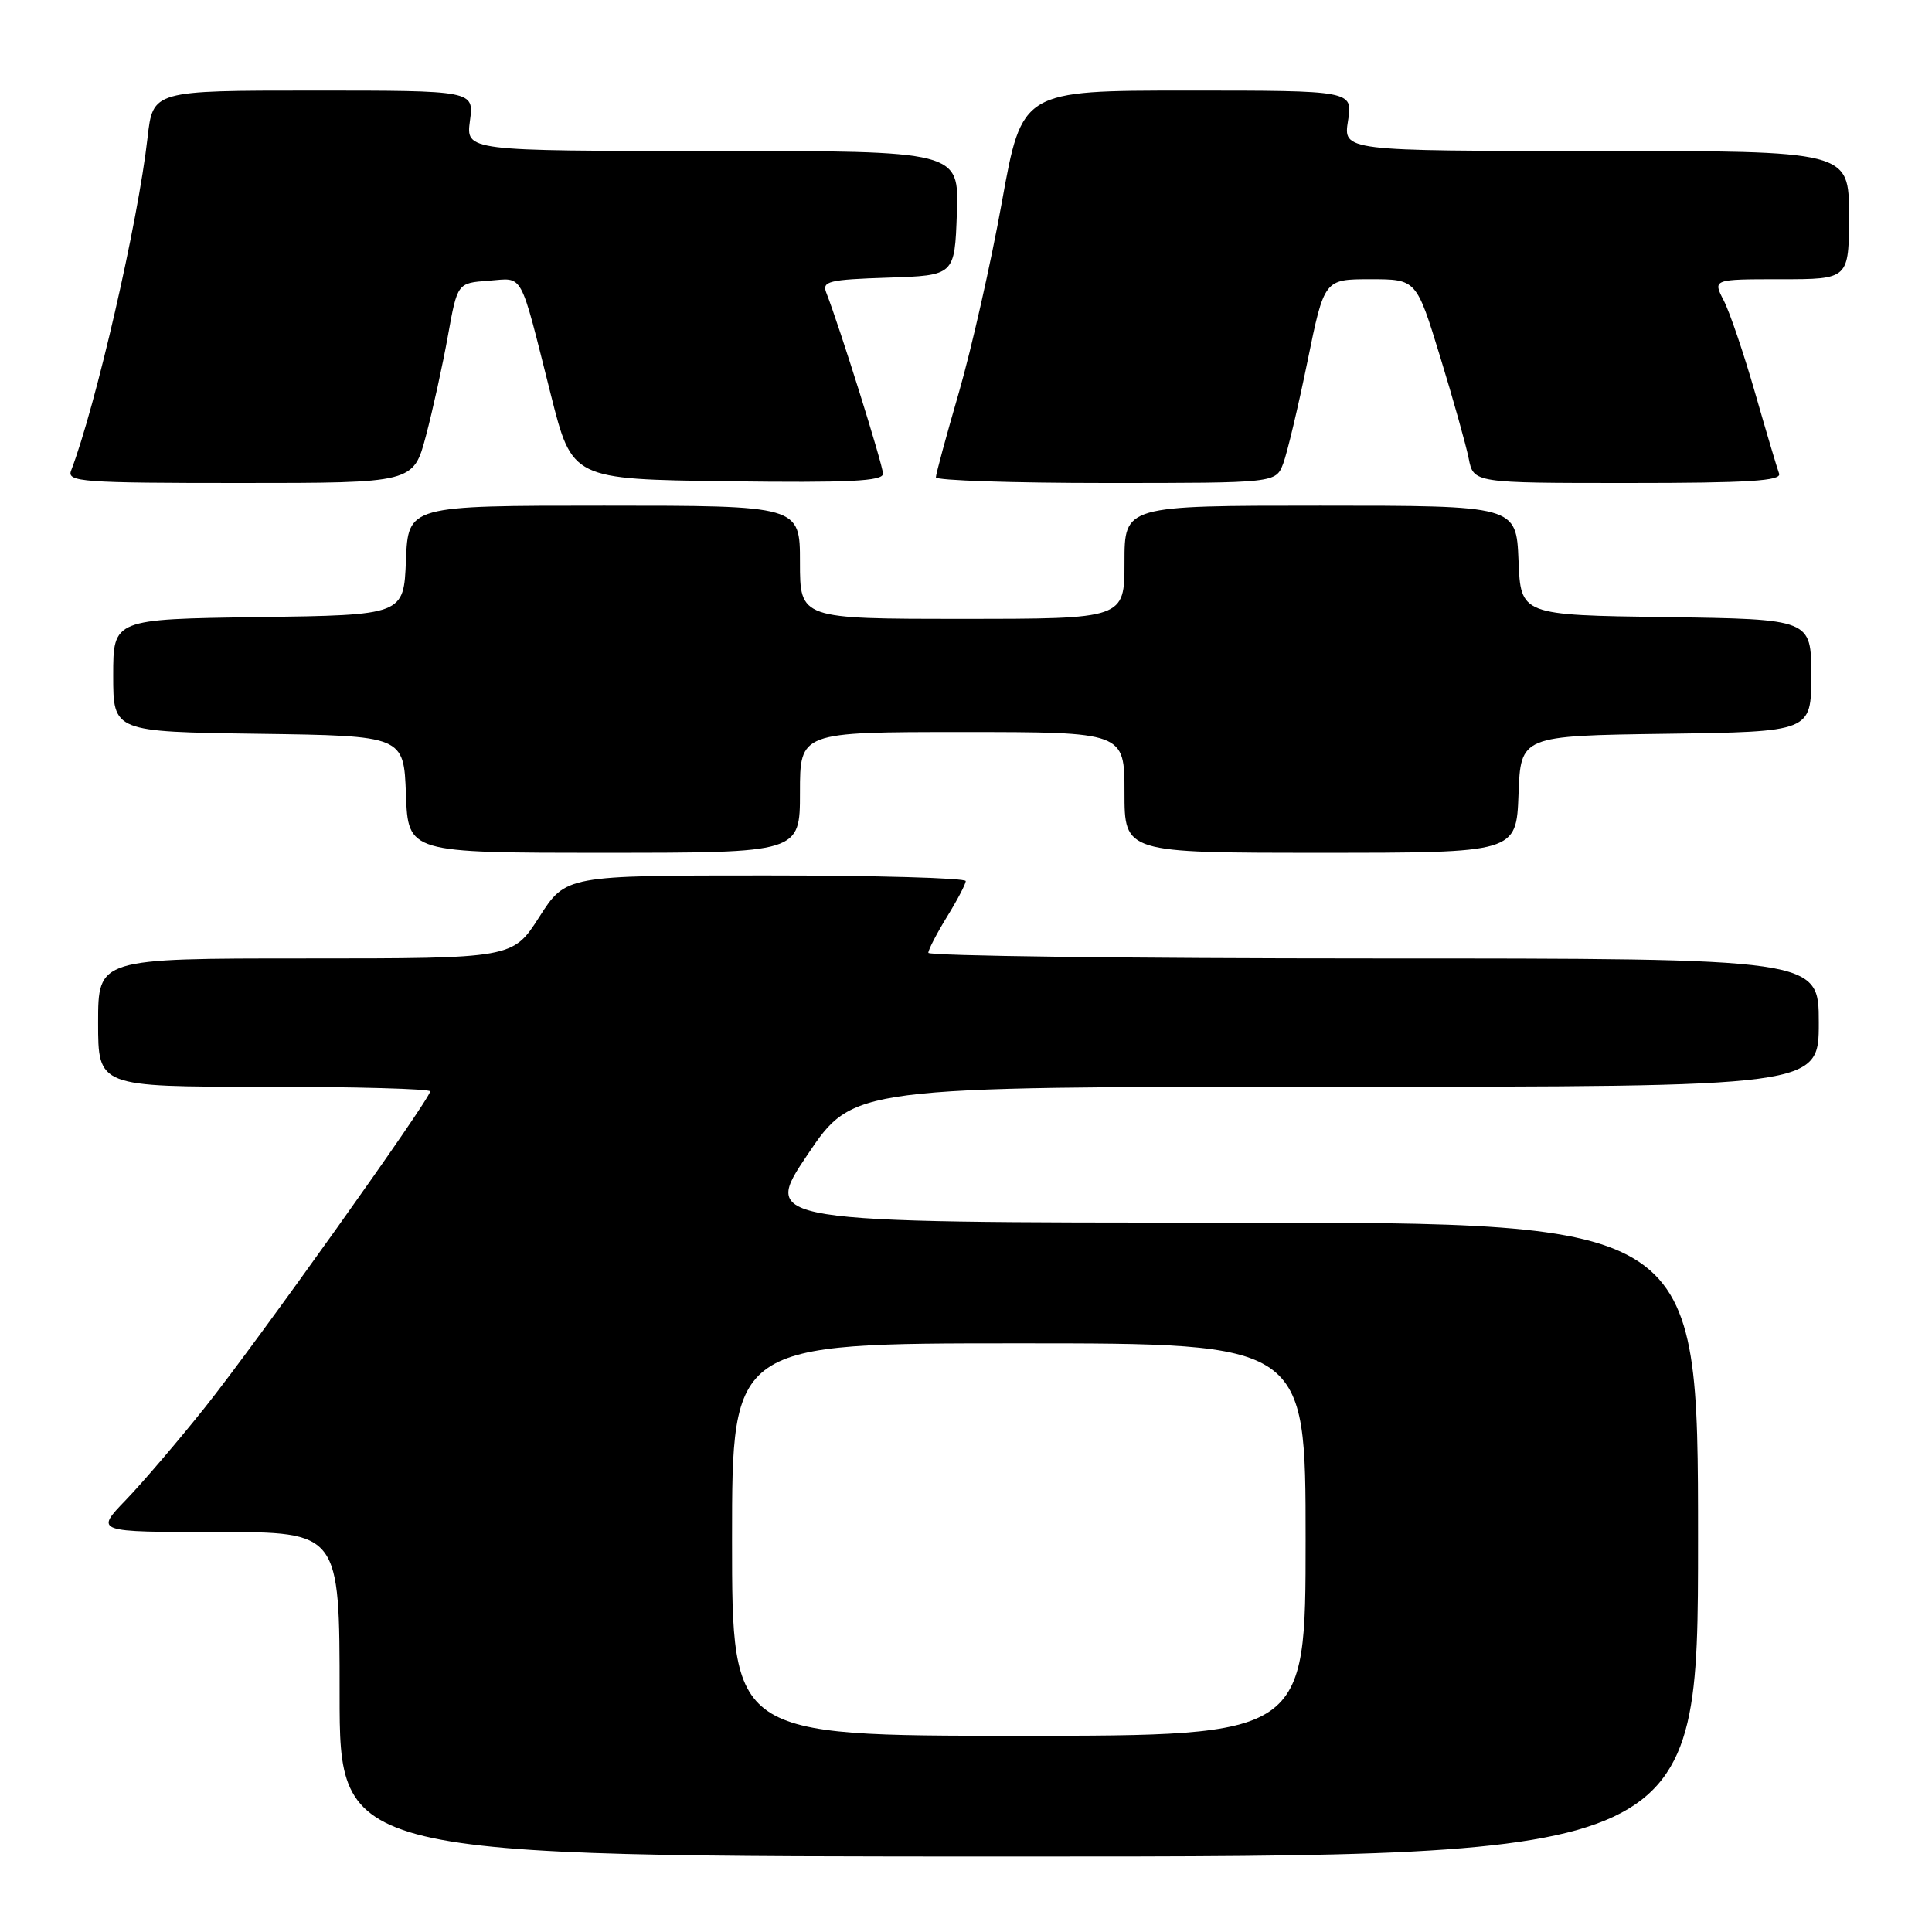 <?xml version="1.0" encoding="UTF-8" standalone="no"?>
<!DOCTYPE svg PUBLIC "-//W3C//DTD SVG 1.1//EN" "http://www.w3.org/Graphics/SVG/1.1/DTD/svg11.dtd" >
<svg xmlns="http://www.w3.org/2000/svg" xmlns:xlink="http://www.w3.org/1999/xlink" version="1.1" viewBox="0 0 256 256">
 <g >
 <path fill="currentColor"
d=" M 225.00 204.00 C 225.00 162.00 225.00 162.00 162.97 162.00 C 100.95 162.00 100.95 162.00 107.00 153.00 C 113.05 144.00 113.05 144.00 177.03 144.00 C 241.00 144.00 241.00 144.00 241.00 135.50 C 241.00 127.00 241.00 127.00 182.00 127.00 C 149.55 127.00 123.00 126.66 123.01 126.25 C 123.01 125.84 124.12 123.70 125.47 121.50 C 126.83 119.30 127.95 117.16 127.97 116.75 C 127.99 116.34 116.07 116.00 101.49 116.00 C 74.98 116.00 74.98 116.00 71.46 121.50 C 67.94 127.00 67.94 127.00 40.47 127.00 C 13.00 127.00 13.00 127.00 13.00 135.50 C 13.00 144.00 13.00 144.00 35.00 144.00 C 47.10 144.00 57.00 144.28 57.00 144.61 C 57.00 145.63 33.96 177.97 27.15 186.50 C 23.64 190.90 18.93 196.41 16.68 198.75 C 12.58 203.00 12.58 203.00 28.79 203.00 C 45.00 203.00 45.00 203.00 45.00 224.50 C 45.00 246.00 45.00 246.00 135.00 246.00 C 225.00 246.00 225.00 246.00 225.00 204.00 Z  M 106.00 105.00 C 106.00 97.00 106.00 97.00 127.50 97.00 C 149.00 97.00 149.00 97.00 149.00 105.00 C 149.00 113.00 149.00 113.00 174.96 113.00 C 200.92 113.00 200.92 113.00 201.21 105.25 C 201.50 97.50 201.50 97.50 220.75 97.23 C 240.00 96.96 240.00 96.96 240.00 89.50 C 240.00 82.04 240.00 82.04 220.75 81.77 C 201.50 81.50 201.50 81.50 201.21 74.25 C 200.91 67.00 200.91 67.00 174.96 67.00 C 149.00 67.00 149.00 67.00 149.00 74.50 C 149.00 82.00 149.00 82.00 127.50 82.00 C 106.00 82.00 106.00 82.00 106.00 74.50 C 106.00 67.00 106.00 67.00 80.04 67.00 C 54.09 67.00 54.09 67.00 53.79 74.25 C 53.50 81.50 53.50 81.50 34.25 81.77 C 15.00 82.04 15.00 82.04 15.00 89.50 C 15.00 96.96 15.00 96.96 34.25 97.23 C 53.50 97.50 53.50 97.50 53.79 105.25 C 54.08 113.00 54.08 113.00 80.04 113.00 C 106.00 113.00 106.00 113.00 106.00 105.00 Z  M 56.44 57.75 C 57.35 54.31 58.66 48.35 59.35 44.50 C 60.61 37.50 60.61 37.50 64.72 37.20 C 69.46 36.85 68.78 35.61 72.99 52.30 C 75.81 63.50 75.81 63.50 96.41 63.77 C 112.53 63.98 117.00 63.76 117.00 62.77 C 117.00 61.64 111.23 43.22 109.49 38.79 C 108.89 37.27 109.78 37.05 117.66 36.79 C 126.50 36.50 126.50 36.50 126.79 28.25 C 127.08 20.00 127.08 20.00 94.41 20.00 C 61.74 20.00 61.74 20.00 62.27 16.00 C 62.81 12.00 62.81 12.00 41.53 12.00 C 20.26 12.00 20.26 12.00 19.55 18.25 C 18.29 29.45 12.68 53.85 9.42 62.36 C 8.84 63.85 10.87 64.00 31.78 64.00 C 54.78 64.00 54.78 64.00 56.44 57.75 Z  M 170.03 61.43 C 170.56 60.02 172.01 53.94 173.24 47.93 C 175.47 37.00 175.47 37.00 181.58 37.00 C 187.68 37.00 187.68 37.00 190.82 47.25 C 192.55 52.89 194.25 58.96 194.61 60.75 C 195.25 64.00 195.25 64.00 215.73 64.00 C 231.70 64.00 236.11 63.72 235.74 62.75 C 235.48 62.06 234.05 57.25 232.56 52.06 C 231.07 46.87 229.20 41.36 228.40 39.81 C 226.95 37.00 226.95 37.00 235.97 37.00 C 245.00 37.00 245.00 37.00 245.00 28.50 C 245.00 20.00 245.00 20.00 211.49 20.00 C 177.98 20.00 177.98 20.00 178.62 16.00 C 179.26 12.00 179.26 12.00 157.34 12.00 C 135.42 12.00 135.42 12.00 132.76 26.75 C 131.30 34.86 128.73 46.22 127.06 52.00 C 125.38 57.78 124.01 62.84 124.01 63.25 C 124.00 63.66 134.14 64.00 146.52 64.00 C 169.05 64.00 169.05 64.00 170.03 61.43 Z  M 97.00 204.00 C 97.00 178.00 97.00 178.00 135.00 178.00 C 173.00 178.00 173.00 178.00 173.00 204.00 C 173.00 230.00 173.00 230.00 135.00 230.00 C 97.00 230.00 97.00 230.00 97.00 204.00 Z "/>
</g>
</svg>